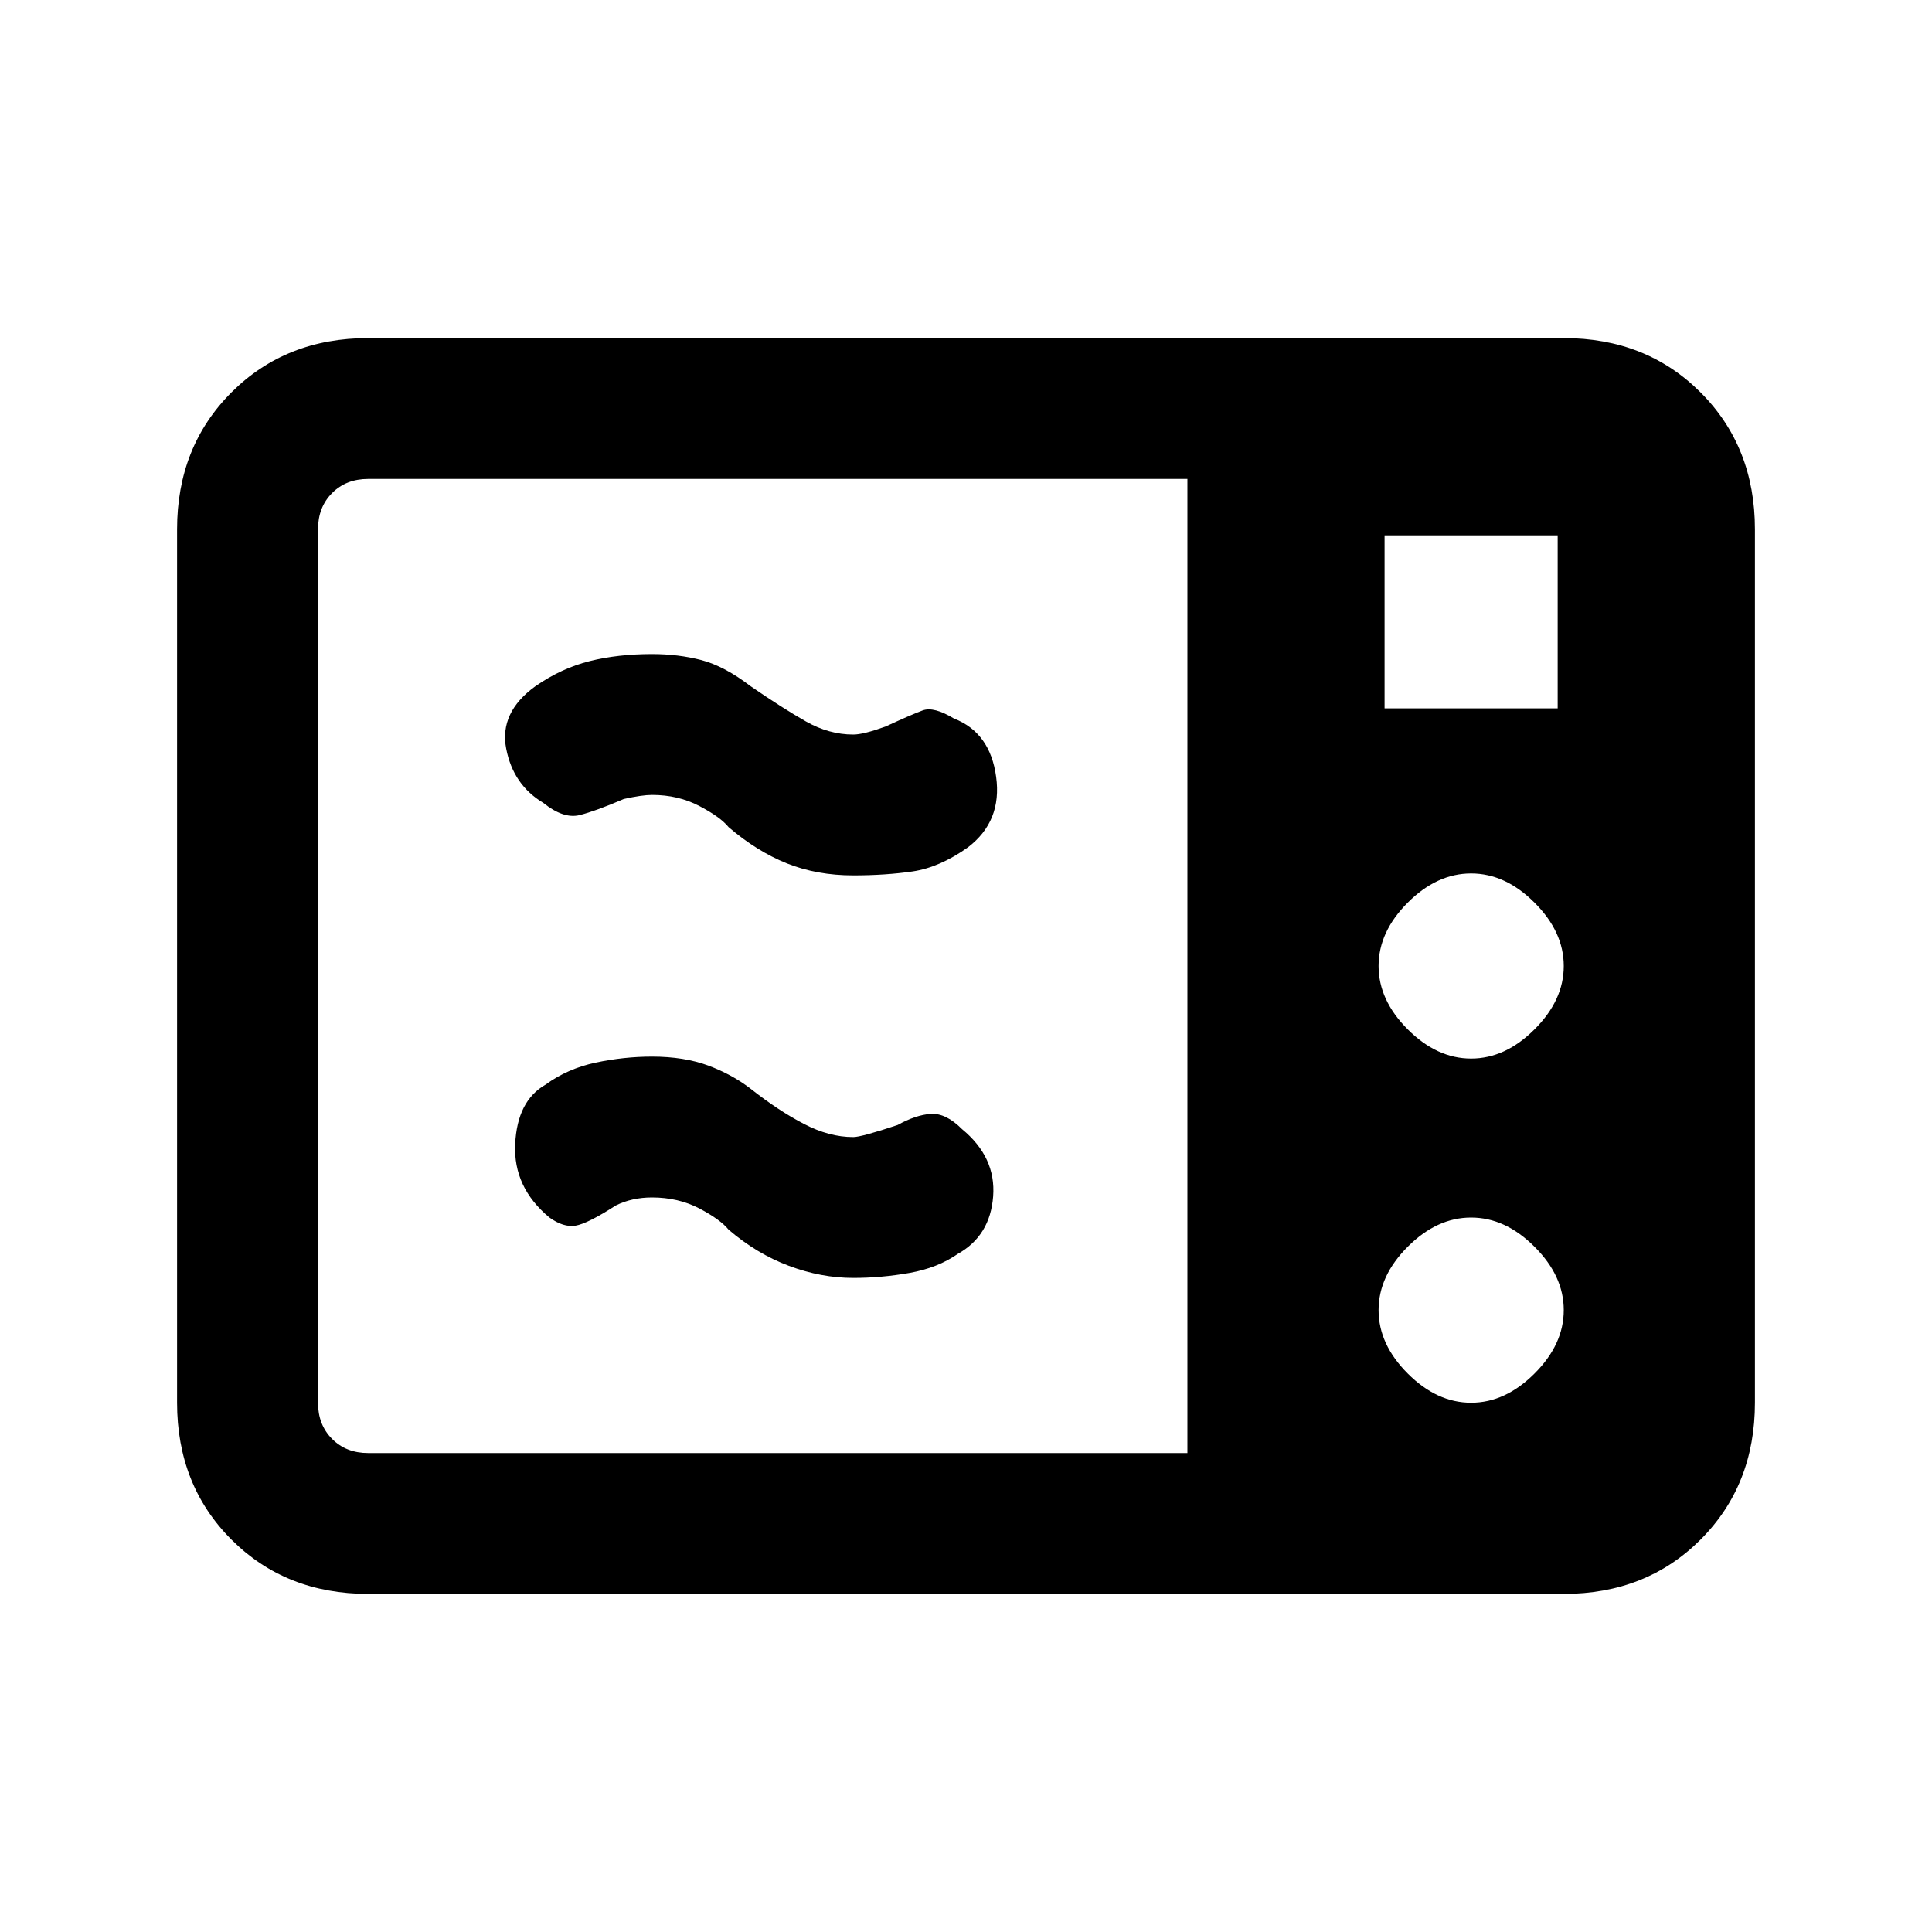<svg xmlns="http://www.w3.org/2000/svg" height="20" width="20"><path d="M3.812 16.5Q2.958 16.5 2.396 15.938Q1.833 15.375 1.833 14.521V5.479Q1.833 4.625 2.396 4.062Q2.958 3.5 3.812 3.5H16.188Q17.042 3.5 17.604 4.062Q18.167 4.625 18.167 5.479V14.521Q18.167 15.375 17.604 15.938Q17.042 16.5 16.188 16.5ZM3.812 15.042H12.292V4.958H3.812Q3.583 4.958 3.438 5.104Q3.292 5.25 3.292 5.479V14.521Q3.292 14.75 3.438 14.896Q3.583 15.042 3.812 15.042ZM14.333 7.333H16.125V5.542H14.333ZM15.229 10.958Q15.583 10.958 15.885 10.656Q16.188 10.354 16.188 10Q16.188 9.646 15.885 9.344Q15.583 9.042 15.229 9.042Q14.875 9.042 14.573 9.344Q14.271 9.646 14.271 10Q14.271 10.354 14.573 10.656Q14.875 10.958 15.229 10.958ZM15.229 14.521Q15.583 14.521 15.885 14.219Q16.188 13.917 16.188 13.562Q16.188 13.208 15.885 12.906Q15.583 12.604 15.229 12.604Q14.875 12.604 14.573 12.906Q14.271 13.208 14.271 13.562Q14.271 13.917 14.573 14.219Q14.875 14.521 15.229 14.521ZM9.917 12.979Q9.708 13.125 9.417 13.177Q9.125 13.229 8.833 13.229Q8.5 13.229 8.167 13.104Q7.833 12.979 7.542 12.729Q7.458 12.625 7.24 12.51Q7.021 12.396 6.75 12.396Q6.542 12.396 6.375 12.479Q6.083 12.667 5.958 12.688Q5.833 12.708 5.688 12.604Q5.312 12.292 5.333 11.844Q5.354 11.396 5.646 11.229Q5.875 11.062 6.167 11Q6.458 10.938 6.75 10.938Q7.083 10.938 7.333 11.031Q7.583 11.125 7.771 11.271Q8.062 11.5 8.323 11.635Q8.583 11.771 8.833 11.771Q8.917 11.771 9.292 11.646Q9.479 11.542 9.635 11.531Q9.792 11.521 9.958 11.688Q10.312 11.979 10.281 12.385Q10.25 12.792 9.917 12.979ZM10.021 8.771Q9.729 8.979 9.448 9.021Q9.167 9.062 8.833 9.062Q8.458 9.062 8.146 8.938Q7.833 8.812 7.542 8.562Q7.458 8.458 7.24 8.344Q7.021 8.229 6.75 8.229Q6.646 8.229 6.458 8.271Q6.167 8.396 6 8.438Q5.833 8.479 5.625 8.312Q5.312 8.125 5.24 7.75Q5.167 7.375 5.542 7.104Q5.812 6.917 6.104 6.844Q6.396 6.771 6.75 6.771Q7.021 6.771 7.26 6.833Q7.5 6.896 7.771 7.104Q8.104 7.333 8.344 7.469Q8.583 7.604 8.833 7.604Q8.938 7.604 9.167 7.521Q9.438 7.396 9.552 7.354Q9.667 7.312 9.875 7.438Q10.25 7.583 10.312 8.042Q10.375 8.5 10.021 8.771Z"/></svg>